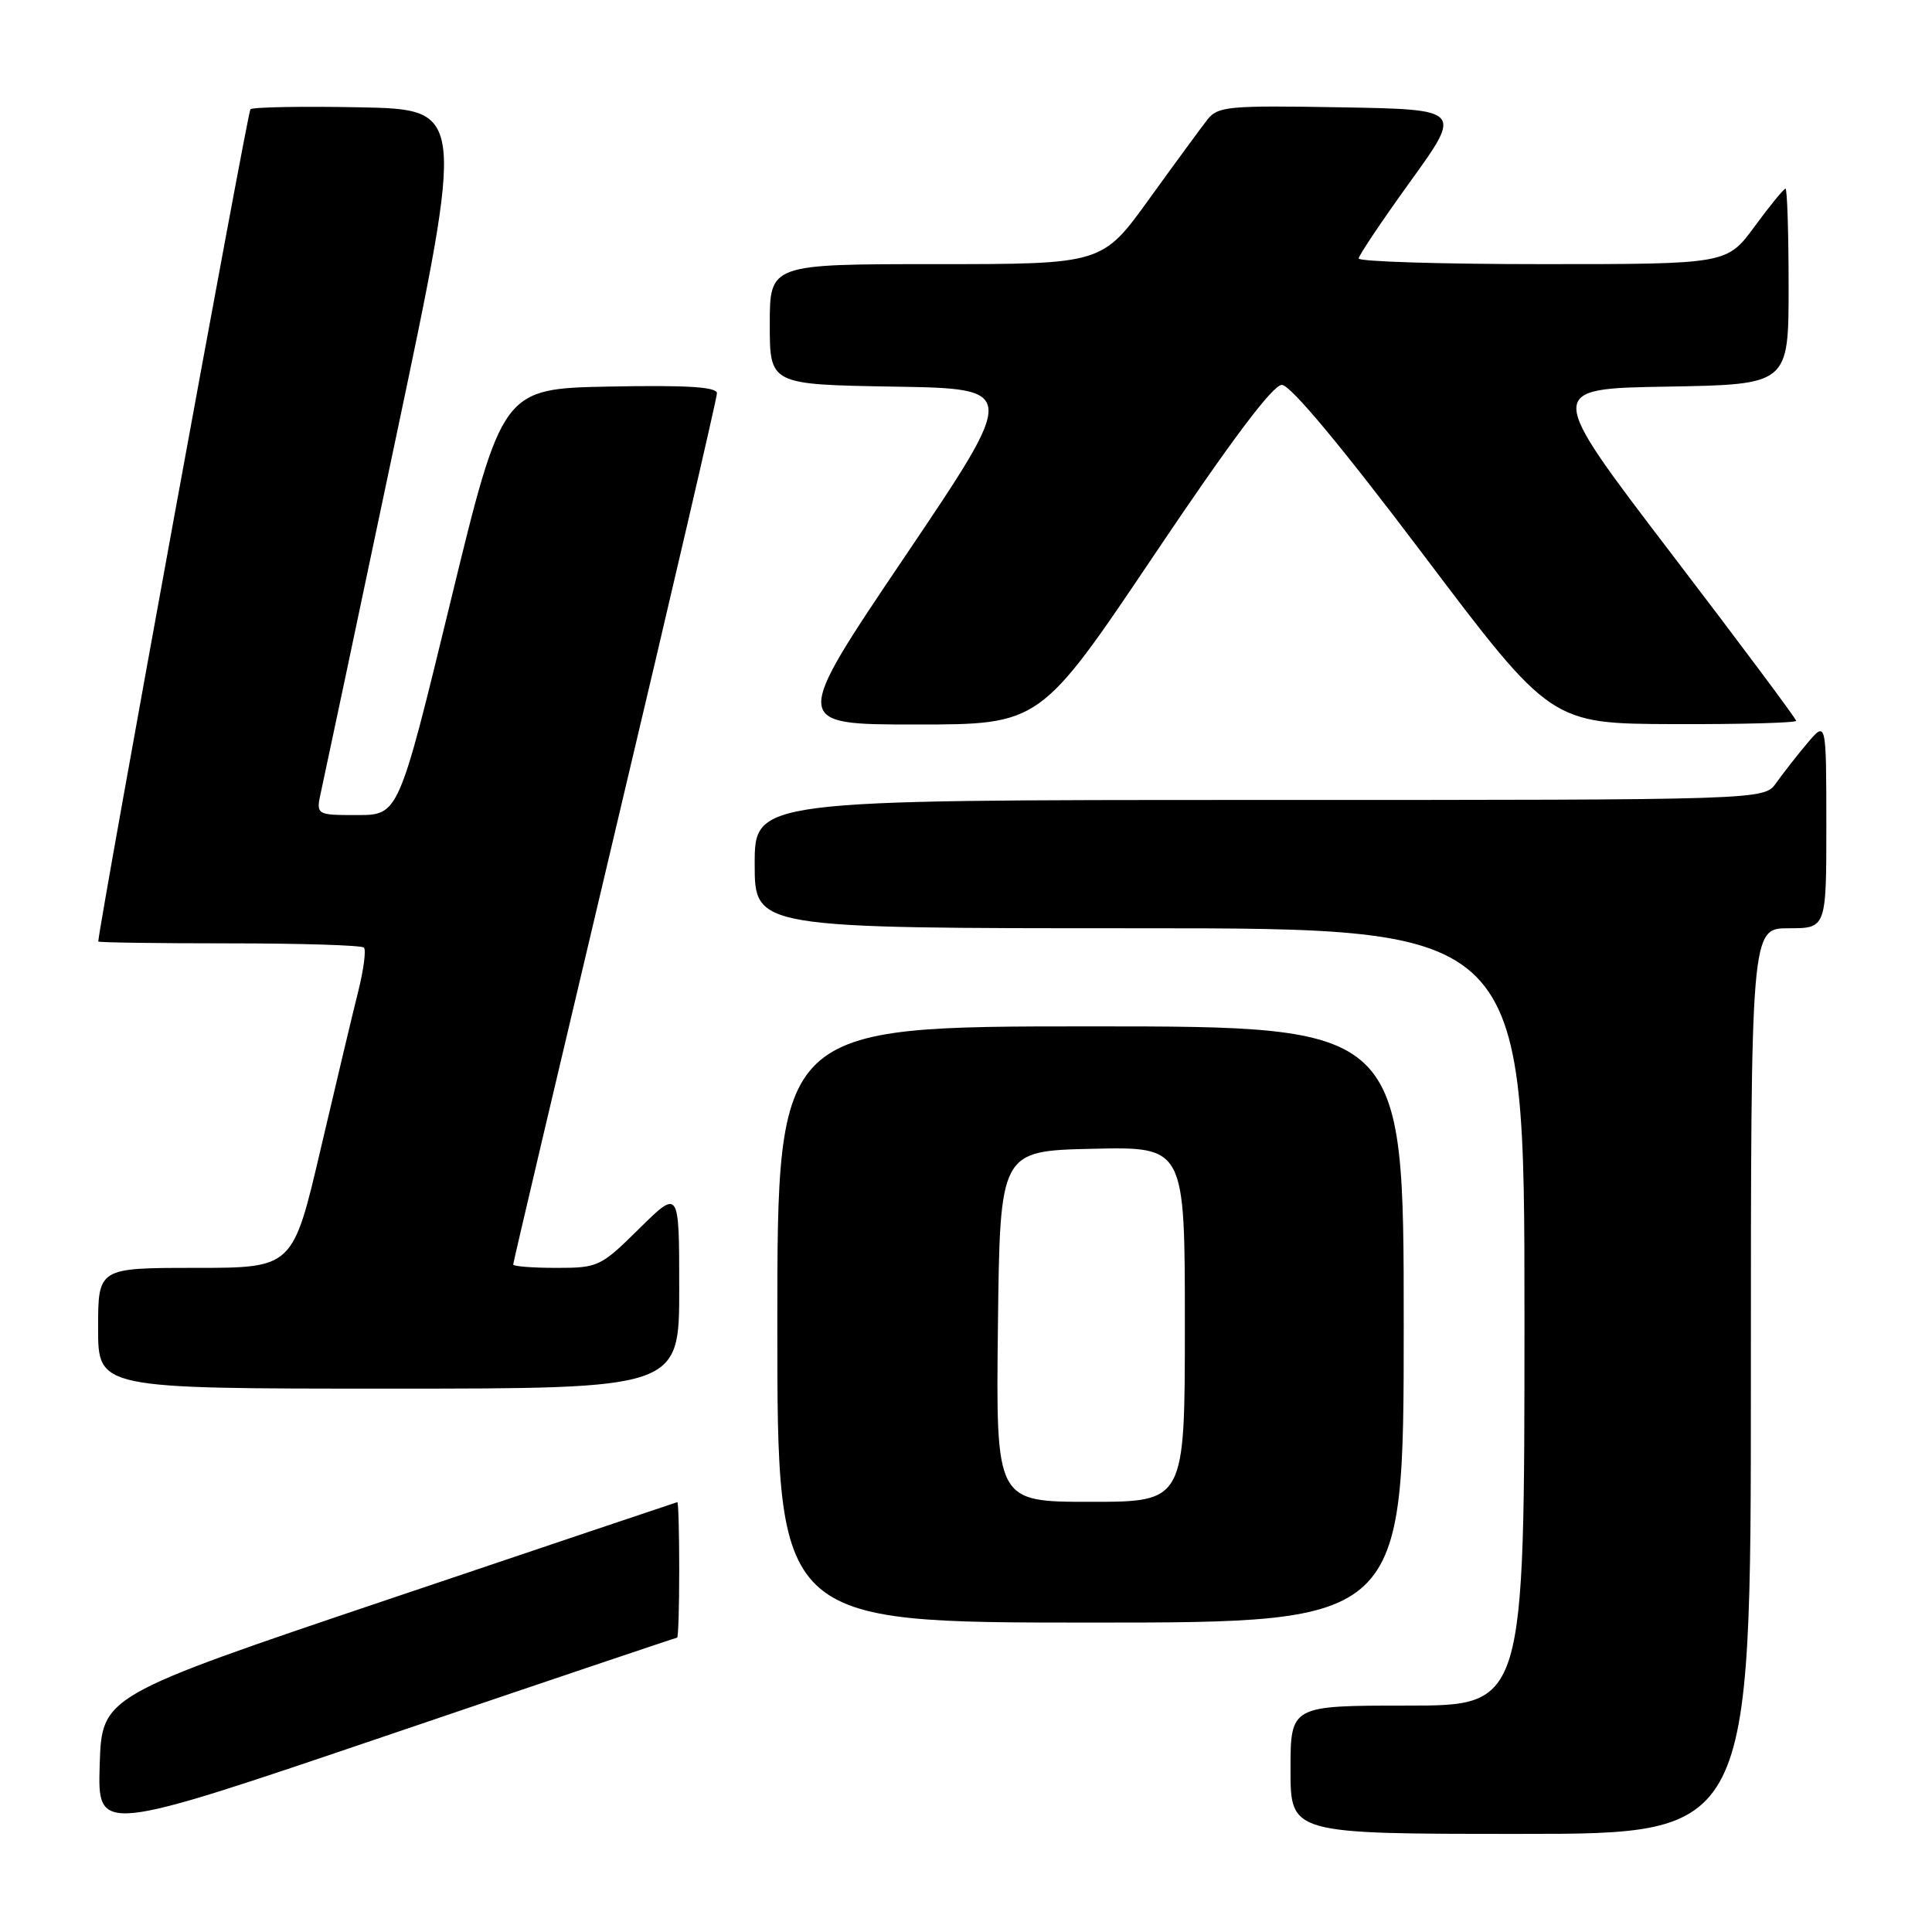 <?xml version="1.0" encoding="UTF-8" standalone="no"?>
<!DOCTYPE svg PUBLIC "-//W3C//DTD SVG 1.1//EN" "http://www.w3.org/Graphics/SVG/1.1/DTD/svg11.dtd" >
<svg xmlns="http://www.w3.org/2000/svg" xmlns:xlink="http://www.w3.org/1999/xlink" version="1.1" viewBox="0 0 256 256">
 <g >
 <path fill="currentColor"
d=" M 89.72 217.00 C 89.88 217.00 90.00 212.95 90.00 208.00 C 90.00 203.05 89.89 199.02 89.75 199.04 C 89.61 199.07 72.40 204.86 51.50 211.91 C 13.50 224.73 13.50 224.73 13.21 233.85 C 12.93 242.98 12.93 242.98 51.19 229.99 C 72.23 222.84 89.57 217.00 89.72 217.00 Z  M 232.00 183.00 C 232.00 123.00 232.00 123.00 237.00 123.00 C 242.00 123.00 242.00 123.00 242.00 109.25 C 241.99 95.50 241.99 95.50 239.46 98.50 C 238.07 100.15 236.23 102.51 235.35 103.75 C 233.77 106.00 233.77 106.00 166.88 106.00 C 100.00 106.00 100.00 106.00 100.00 114.50 C 100.00 123.00 100.00 123.00 151.00 123.00 C 202.00 123.00 202.00 123.00 202.00 174.50 C 202.00 226.00 202.00 226.00 186.50 226.00 C 171.00 226.00 171.00 226.00 171.00 234.50 C 171.00 243.00 171.00 243.00 201.50 243.00 C 232.00 243.00 232.00 243.00 232.00 183.00 Z  M 186.00 175.50 C 186.00 136.00 186.00 136.00 144.50 136.00 C 103.00 136.00 103.00 136.00 103.00 175.50 C 103.00 215.00 103.00 215.00 144.50 215.00 C 186.00 215.00 186.00 215.00 186.00 175.50 Z  M 90.00 170.78 C 90.00 157.57 90.00 157.57 84.72 162.78 C 79.59 167.85 79.27 168.00 73.72 168.00 C 70.57 168.00 68.00 167.80 68.00 167.55 C 68.00 167.30 74.08 141.49 81.50 110.18 C 88.93 78.88 95.00 52.74 95.00 52.11 C 95.00 51.27 91.07 51.02 80.78 51.22 C 66.56 51.50 66.56 51.50 59.69 79.75 C 52.82 108.00 52.82 108.00 47.33 108.00 C 41.84 108.00 41.84 108.00 42.57 104.75 C 42.97 102.96 47.42 81.92 52.46 58.00 C 61.63 14.50 61.63 14.50 47.68 14.22 C 40.00 14.07 33.48 14.19 33.18 14.48 C 32.81 14.86 13.26 121.75 13.02 124.75 C 13.01 124.89 20.80 125.00 30.33 125.00 C 39.87 125.00 47.92 125.25 48.22 125.56 C 48.53 125.86 48.19 128.45 47.48 131.31 C 46.76 134.16 44.52 143.59 42.49 152.25 C 38.81 168.00 38.81 168.00 25.90 168.00 C 13.00 168.00 13.00 168.00 13.00 176.00 C 13.00 184.00 13.00 184.00 51.50 184.00 C 90.00 184.00 90.00 184.00 90.00 170.78 Z  M 152.96 73.50 C 163.12 58.38 168.66 51.00 169.85 51.00 C 170.98 51.00 177.70 59.06 188.56 73.45 C 205.50 95.89 205.50 95.89 221.75 95.95 C 230.69 95.98 238.00 95.78 238.00 95.51 C 238.00 95.24 230.53 85.22 221.39 73.26 C 204.79 51.50 204.79 51.50 220.89 51.23 C 237.00 50.95 237.00 50.95 237.00 37.98 C 237.00 30.84 236.81 25.00 236.59 25.00 C 236.36 25.00 234.52 27.25 232.50 30.00 C 228.83 35.00 228.83 35.00 204.41 35.00 C 190.99 35.00 180.01 34.66 180.03 34.25 C 180.04 33.84 183.14 29.23 186.91 24.00 C 193.76 14.50 193.76 14.50 177.63 14.22 C 162.79 13.96 161.38 14.09 160.00 15.83 C 159.18 16.88 155.70 21.62 152.27 26.37 C 146.05 35.00 146.05 35.00 124.02 35.00 C 102.00 35.00 102.00 35.00 102.00 42.98 C 102.00 50.95 102.00 50.95 118.46 51.23 C 134.91 51.50 134.91 51.50 119.90 73.75 C 104.89 96.00 104.89 96.00 121.36 96.00 C 137.83 96.00 137.83 96.00 152.96 73.50 Z  M 132.23 175.75 C 132.50 152.50 132.50 152.50 144.75 152.22 C 157.00 151.94 157.00 151.94 157.00 175.47 C 157.00 199.00 157.00 199.00 144.48 199.00 C 131.96 199.00 131.96 199.00 132.23 175.75 Z "/>
</g>
</svg>